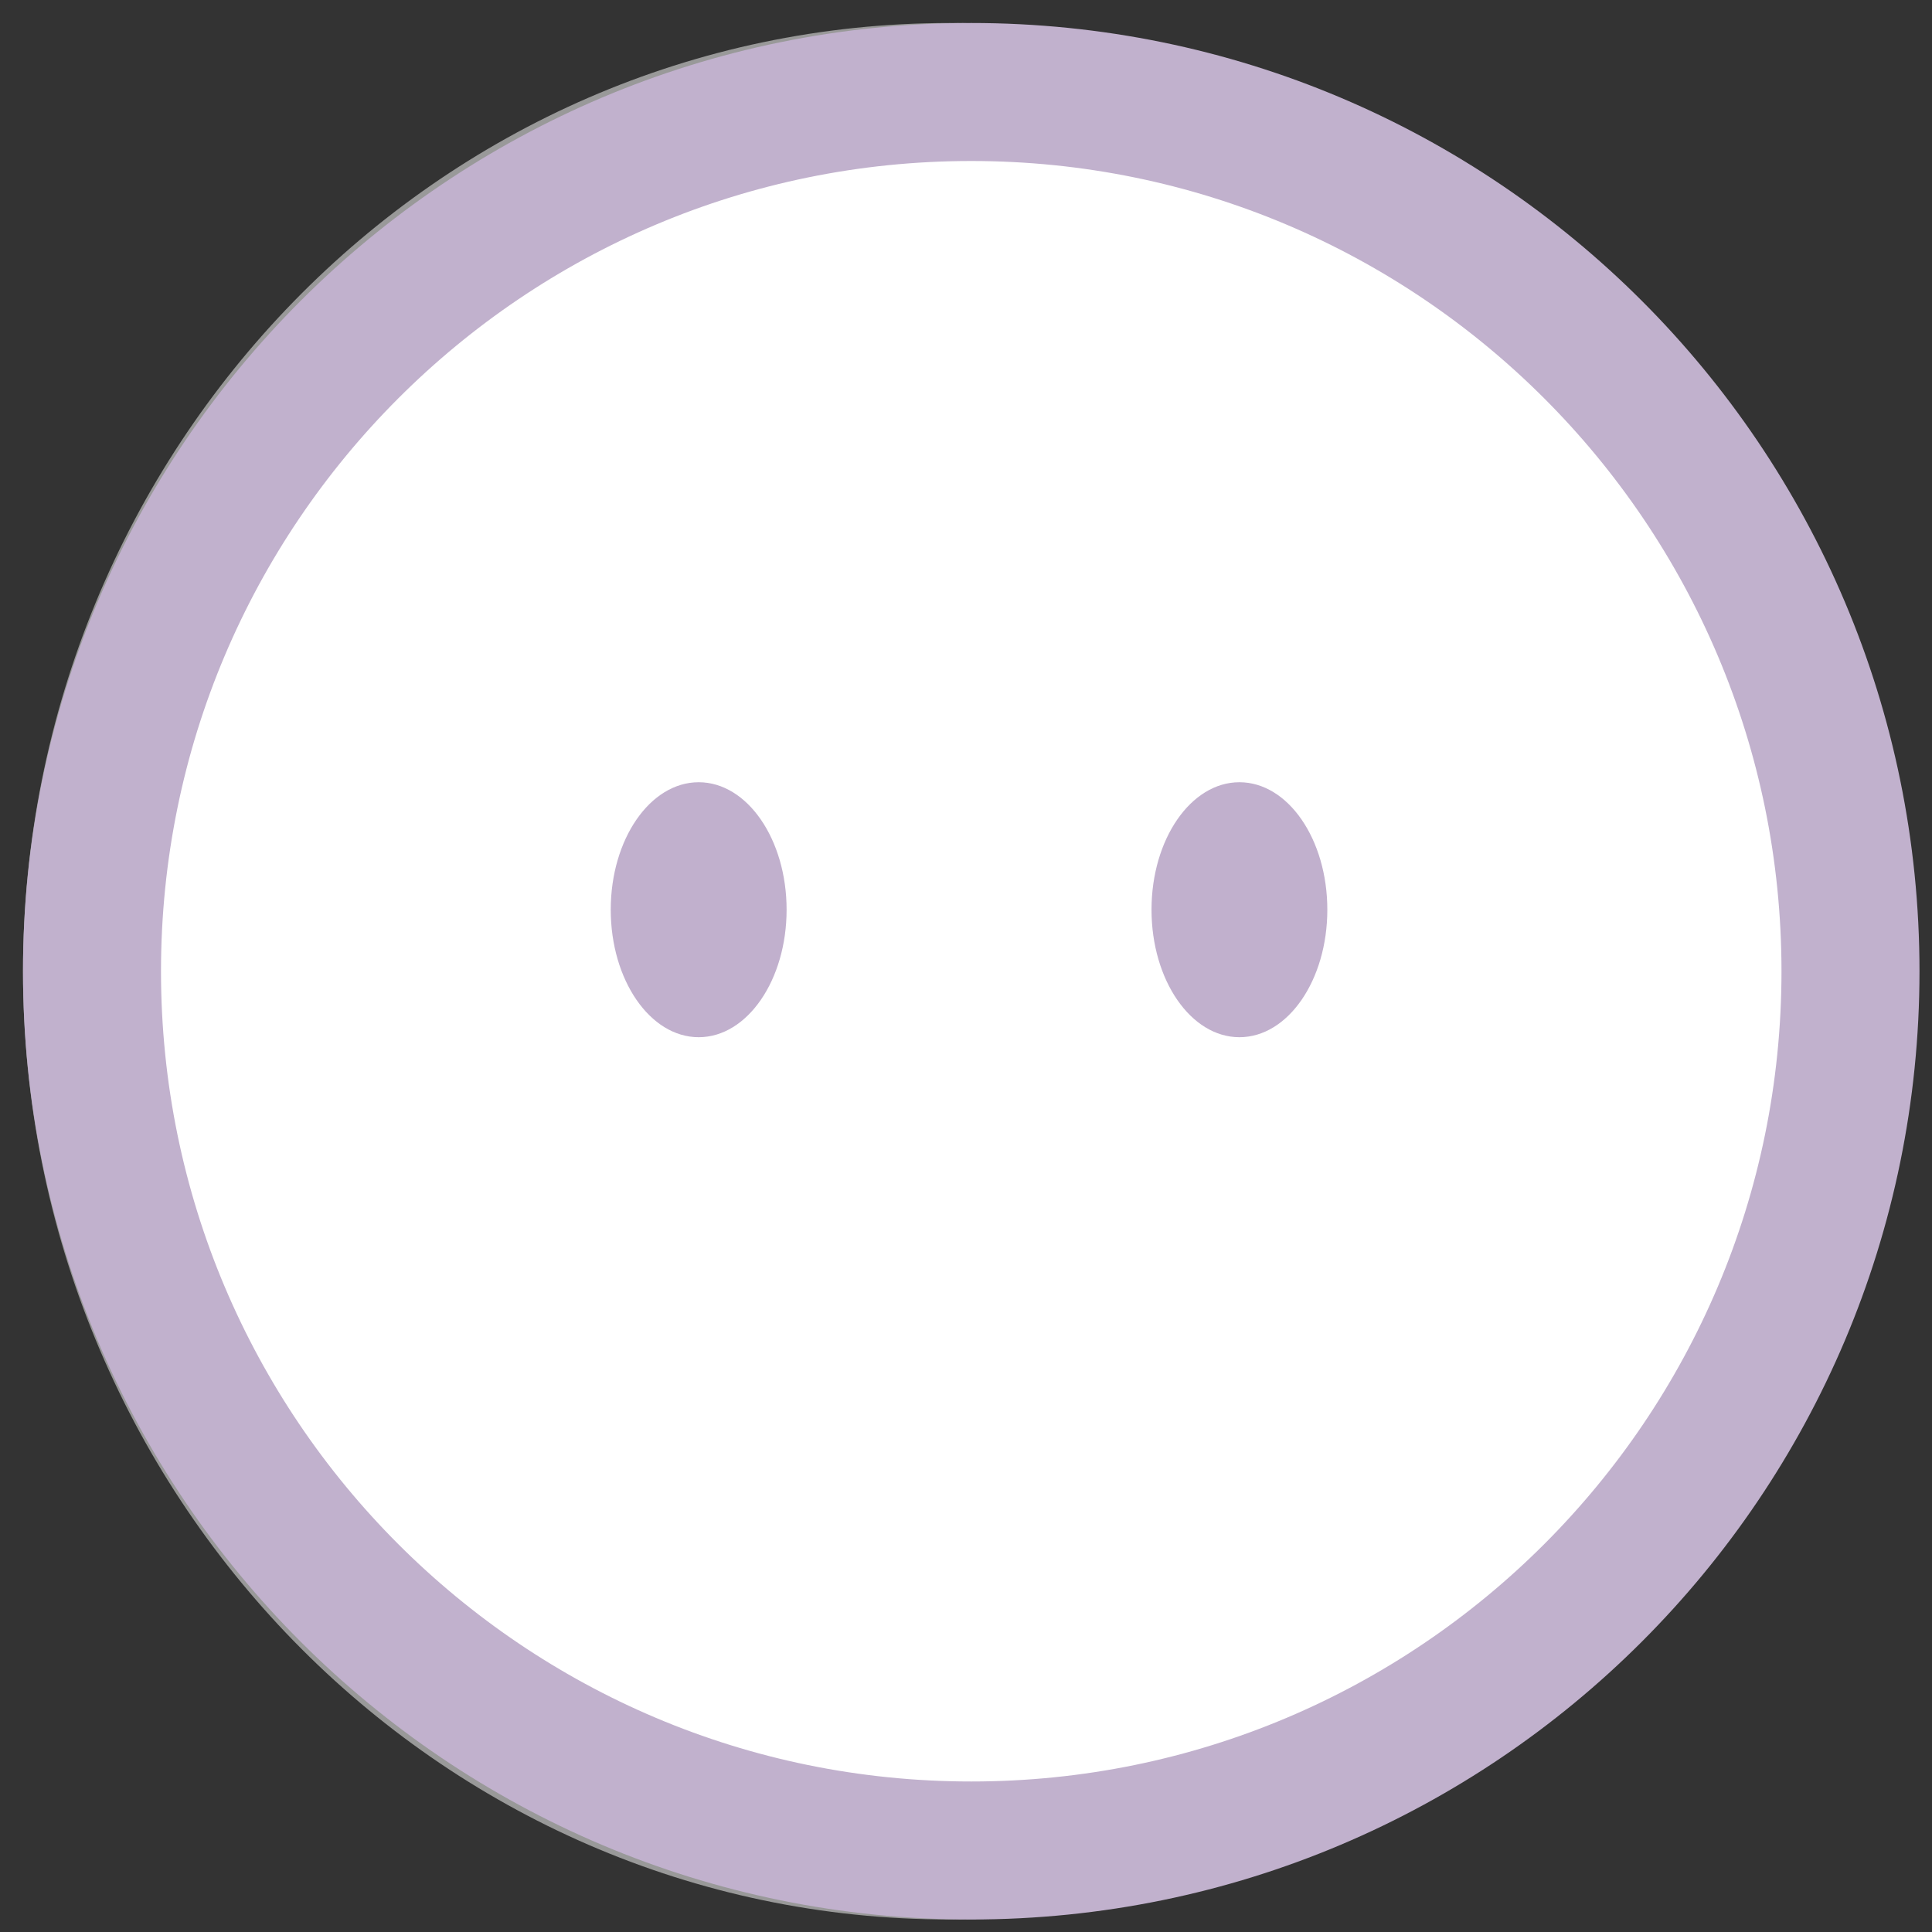 <svg width="42" height="42" viewBox="0 0 42 42" fill="none" xmlns="http://www.w3.org/2000/svg">
<rect x="0" y="0" width="42" height="42" fill="#333333" stroke="none"/>
<path opacity="0.5" fill-rule="evenodd" clip-rule="evenodd" d="M3.5 21.114C3.5 11.351 11.212 3.5 20.648 3.5C30.084 3.5 37.796 11.351 37.796 21.114C37.796 30.877 30.084 38.728 20.648 38.728C11.212 38.728 3.5 30.877 3.5 21.114ZM20.648 0.5C9.486 0.5 0.5 9.764 0.5 21.114C0.5 32.464 9.486 41.728 20.648 41.728C31.81 41.728 40.796 32.464 40.796 21.114C40.796 9.764 31.81 0.5 20.648 0.5ZM14.867 23.548C15.897 23.548 16.732 22.307 16.732 20.776C16.732 19.245 15.897 18.005 14.867 18.005C13.837 18.005 13.002 19.245 13.002 20.776C13.002 22.307 13.837 23.548 14.867 23.548ZM26.336 23.548C27.366 23.548 28.201 22.307 28.201 20.776C28.201 19.245 27.366 18.005 26.336 18.005C25.306 18.005 24.471 19.245 24.471 20.776C24.471 22.307 25.306 23.548 26.336 23.548Z" fill="white"/>
<path d="M21.114 40.228C31.671 40.228 40.228 31.671 40.228 21.114C40.228 10.558 31.671 2 21.114 2C10.558 2 2 10.558 2 21.114C2 31.671 10.558 40.228 21.114 40.228Z" fill="white" stroke="#C1B1CD" stroke-width="3" stroke-miterlimit="10"/>
<path opacity="0.9" d="M15.189 22.548C16.244 22.548 17.1 21.307 17.1 19.776C17.1 18.245 16.244 17.005 15.189 17.005C14.133 17.005 13.277 18.245 13.277 19.776C13.277 21.307 14.133 22.548 15.189 22.548Z" fill="#BAA8C8"/>
<path opacity="0.9" d="M26.944 22.548C28 22.548 28.855 21.307 28.855 19.776C28.855 18.245 28 17.005 26.944 17.005C25.888 17.005 25.033 18.245 25.033 19.776C25.033 21.307 25.888 22.548 26.944 22.548Z" fill="#BAA8C8"/>
</svg>
